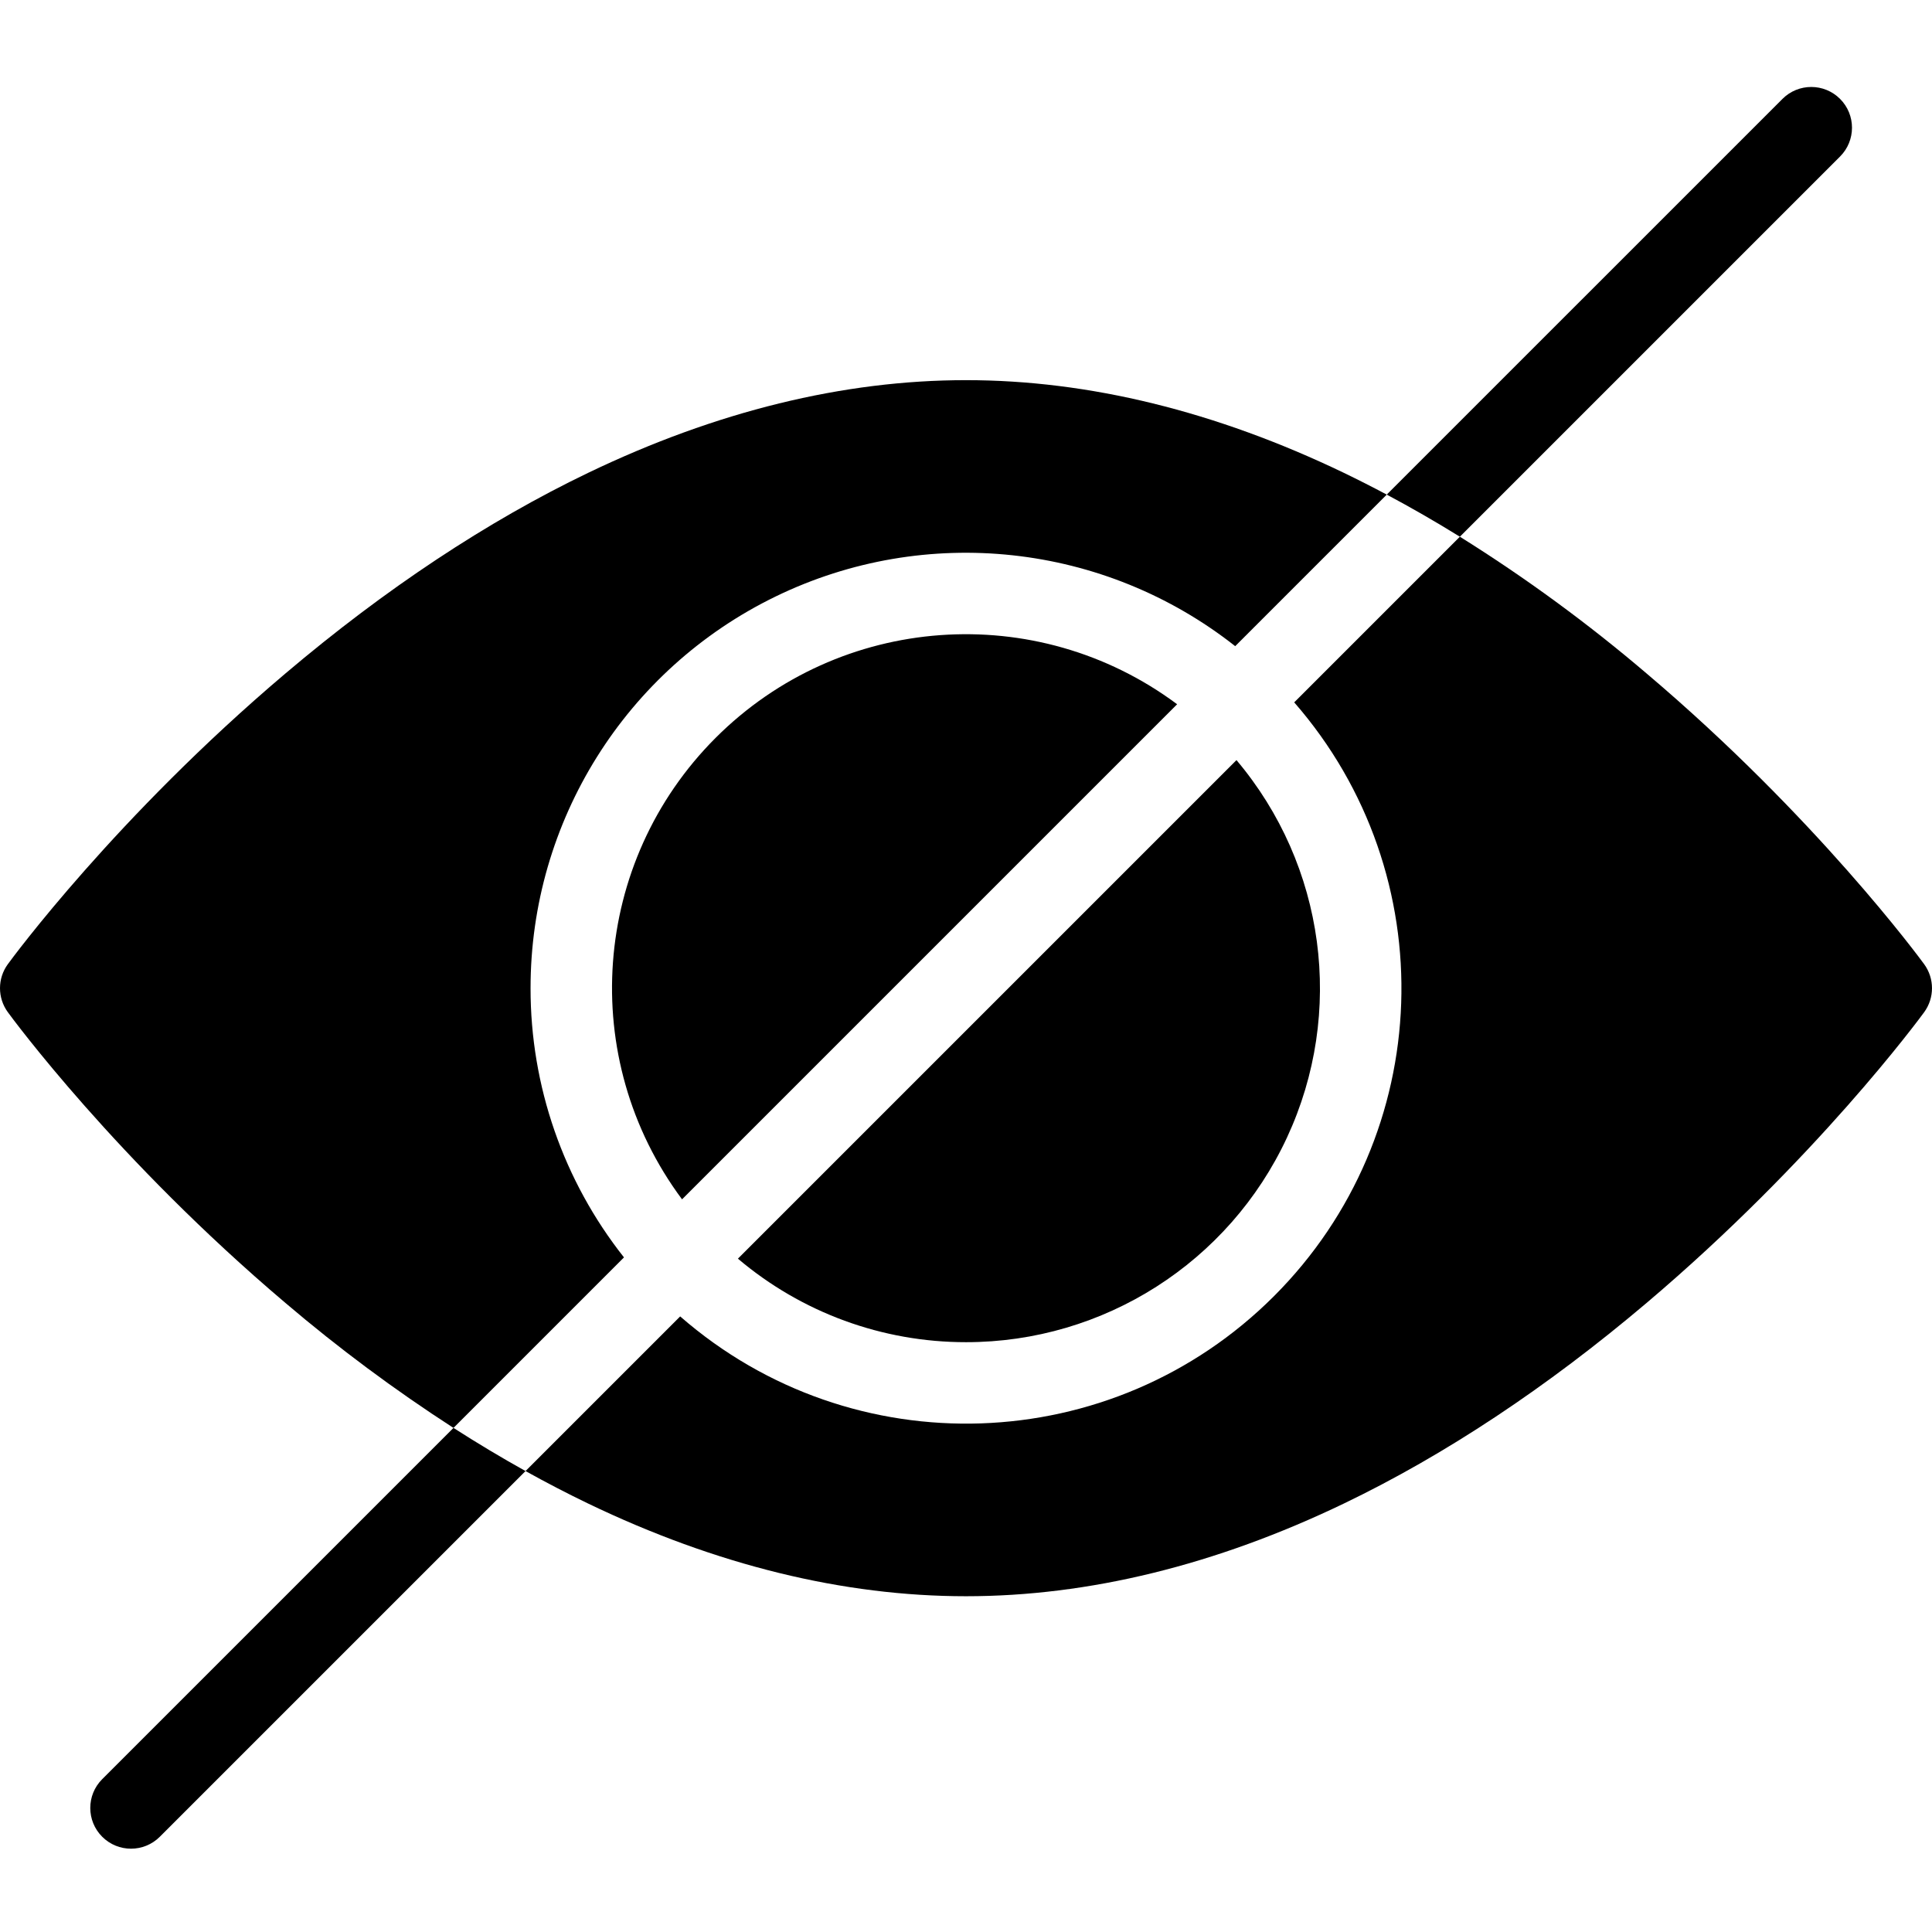 <svg height="474pt" viewBox="0 -21 474.354 474" width="474pt" xmlns="http://www.w3.org/2000/svg"><path d="m237.176 308.363c33.816.016 64.57-19.594 78.82-50.262 14.25-30.668 9.406-66.816-12.41-92.652l-122.41 122.406c15.648 13.258 35.492 20.523 56 20.508zm0 0"/><path d="m289.016 151.734c-34.582-25.754-82.82-22.242-113.309 8.246-30.484 30.488-33.996 78.727-8.246 113.309zm0 0"/><path d="m404.277 144.176c-14.434-12.305-29.758-23.527-45.844-33.578l-40.672 40.672c36.934 42.348 34.762 106.062-4.969 145.793-39.734 39.734-103.449 41.906-145.793 4.973l-37.969 37.969c5.133 2.852 10.262 5.516 15.387 7.984 31.422 15.102 62.629 22.75 92.758 22.75 30.133 0 61.34-7.652 92.758-22.75 24.816-11.922 49.828-28.5 74.344-49.262 41.543-35.188 67.086-69.918 68.152-71.379 2.566-3.512 2.566-8.281 0-11.797-1.066-1.461-26.609-36.188-68.152-71.375zm0 0"/><path d="m130.266 221.449c-.02-40.945 23.359-78.305 60.195-96.184 36.84-17.879 80.652-13.137 112.812 12.207l37.211-37.211c-3.52-1.875-7.035-3.656-10.547-5.352-31.418-15.098-62.625-22.75-92.758-22.75-30.129 0-61.336 7.656-92.758 22.75-24.812 11.922-49.824 28.5-74.34 49.266-41.551 35.188-67.09 69.914-68.156 71.375-2.566 3.512-2.566 8.281 0 11.793 1.066 1.461 26.605 36.191 68.148 71.379 13.066 11.125 26.852 21.375 41.266 30.688l41.863-41.867c-14.879-18.812-22.961-42.105-22.938-66.094zm0 0"/><path d="m451.781 17.25c3.906-3.906 3.906-10.238 0-14.145-3.902-3.906-10.238-3.906-14.141 0l-97.16 97.156c5.98 3.184 11.965 6.629 17.953 10.336zm0 0"/><path d="m25.094 415.652c-3.906 3.902-3.906 10.238 0 14.141 3.906 3.906 10.238 3.906 14.145 0l89.793-89.789c-5.898-3.281-11.797-6.812-17.691-10.594zm0 0"/></svg>